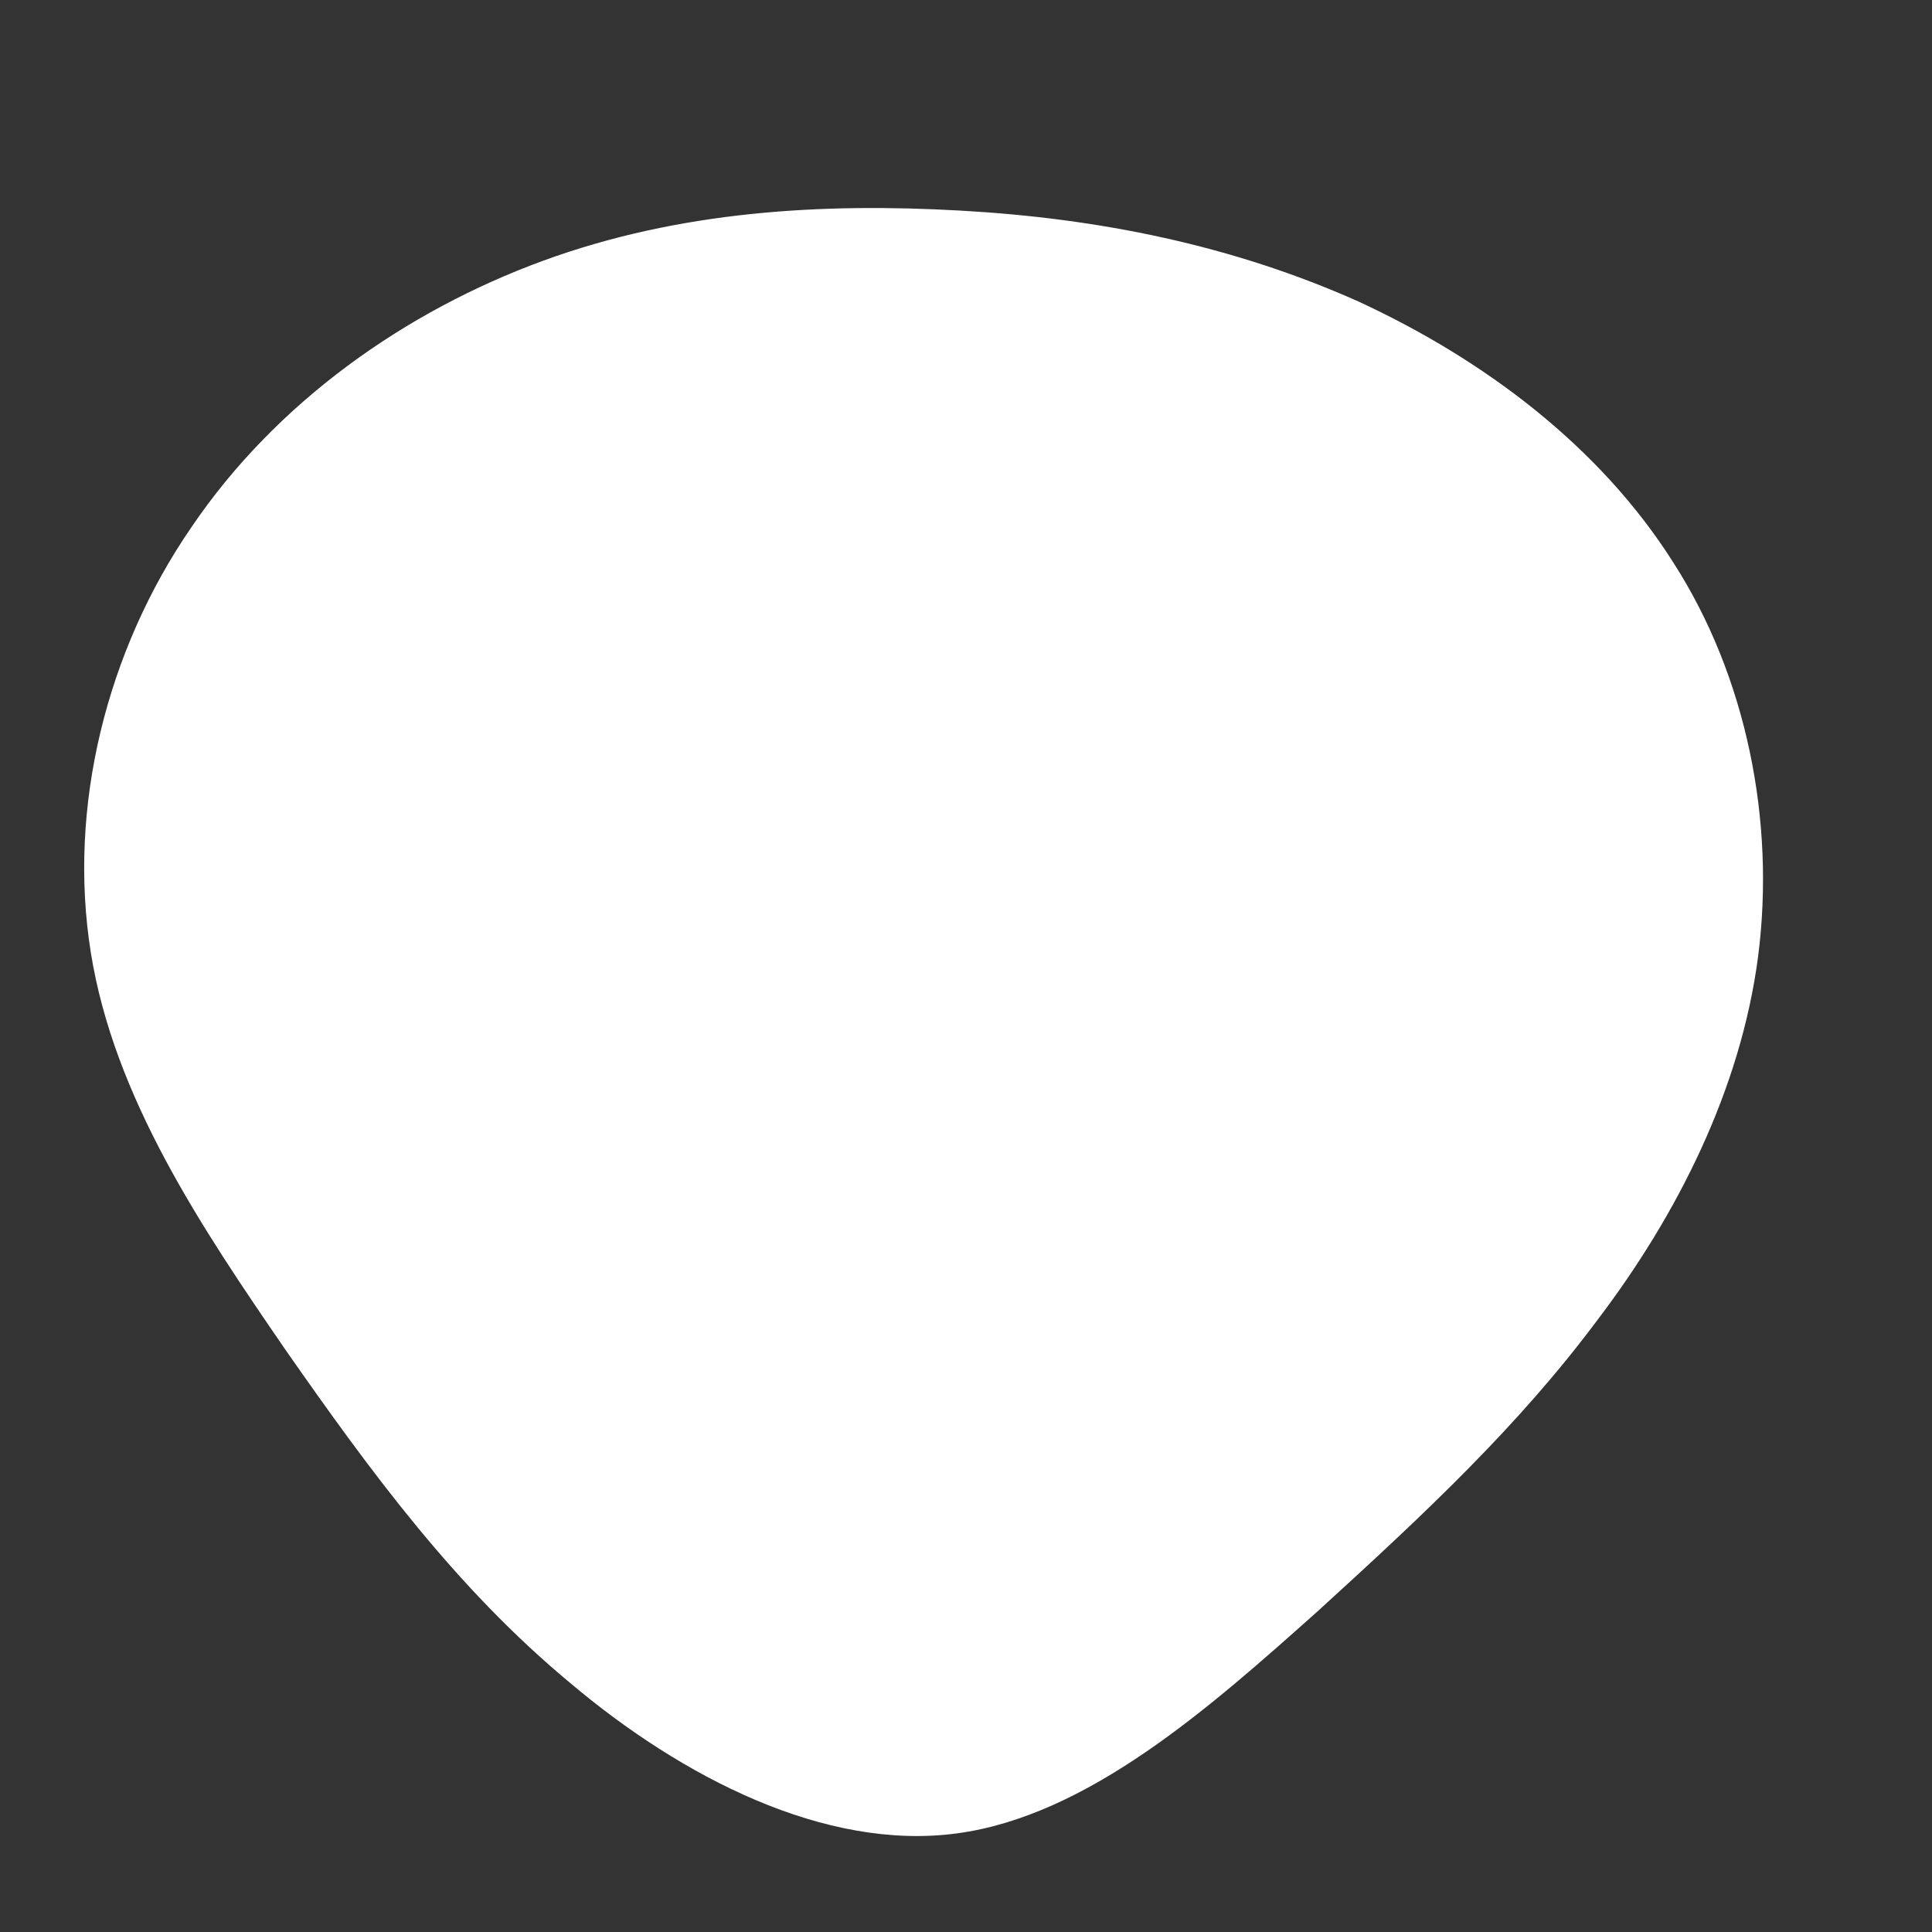 <!--?xml version="1.0" standalone="no"?-->
              <svg id="sw-js-blob-svg" viewBox="0 0 100 100" xmlns="http://www.w3.org/2000/svg" version="1.1">
                    <rect x="0" y="0" width="100" height="100" fill="#333333" stroke="none"/>
                    <defs> 
                       <linearGradient id="sw-gradient" x1="0" x2="1" y1="1" y2="0">
                            <stop id="stop1" stop-color="rgba(255, 255, 255, 1)" offset="0%"></stop>
                            <stop id="stop2" stop-color="rgba(255, 255, 255, 1)" offset="100%"></stop>
                        </linearGradient>
                    </defs>
                <path fill="url(#sw-gradient)" d="M20.3,-34.4C26.8,-31.4,32.8,-26.9,36.6,-20.9C40.4,-15,41.9,-7.5,41,-0.5C40.1,6.4,36.8,12.9,32.7,18.3C28.6,23.8,23.8,28.3,18.2,33.4C12.6,38.4,6.3,44,-0.5,44.9C-7.3,45.8,-14.7,42,-20.5,37.1C-26.4,32.2,-30.8,26.2,-35.2,19.9C-39.6,13.5,-44.1,6.8,-45.3,-0.7C-46.5,-8.2,-44.5,-16.3,-40.1,-22.7C-35.7,-29.2,-29,-33.9,-21.9,-36.5C-14.8,-39.1,-7.4,-39.5,-0.3,-39.1C6.9,-38.7,13.8,-37.3,20.3,-34.4Z" width="100%" height="100%" transform="translate(50 50)" stroke-width="0" style="transition: all 0.3s ease 0s;" stroke="rgba(248, 117, 55, 1)"></path>
              </svg>